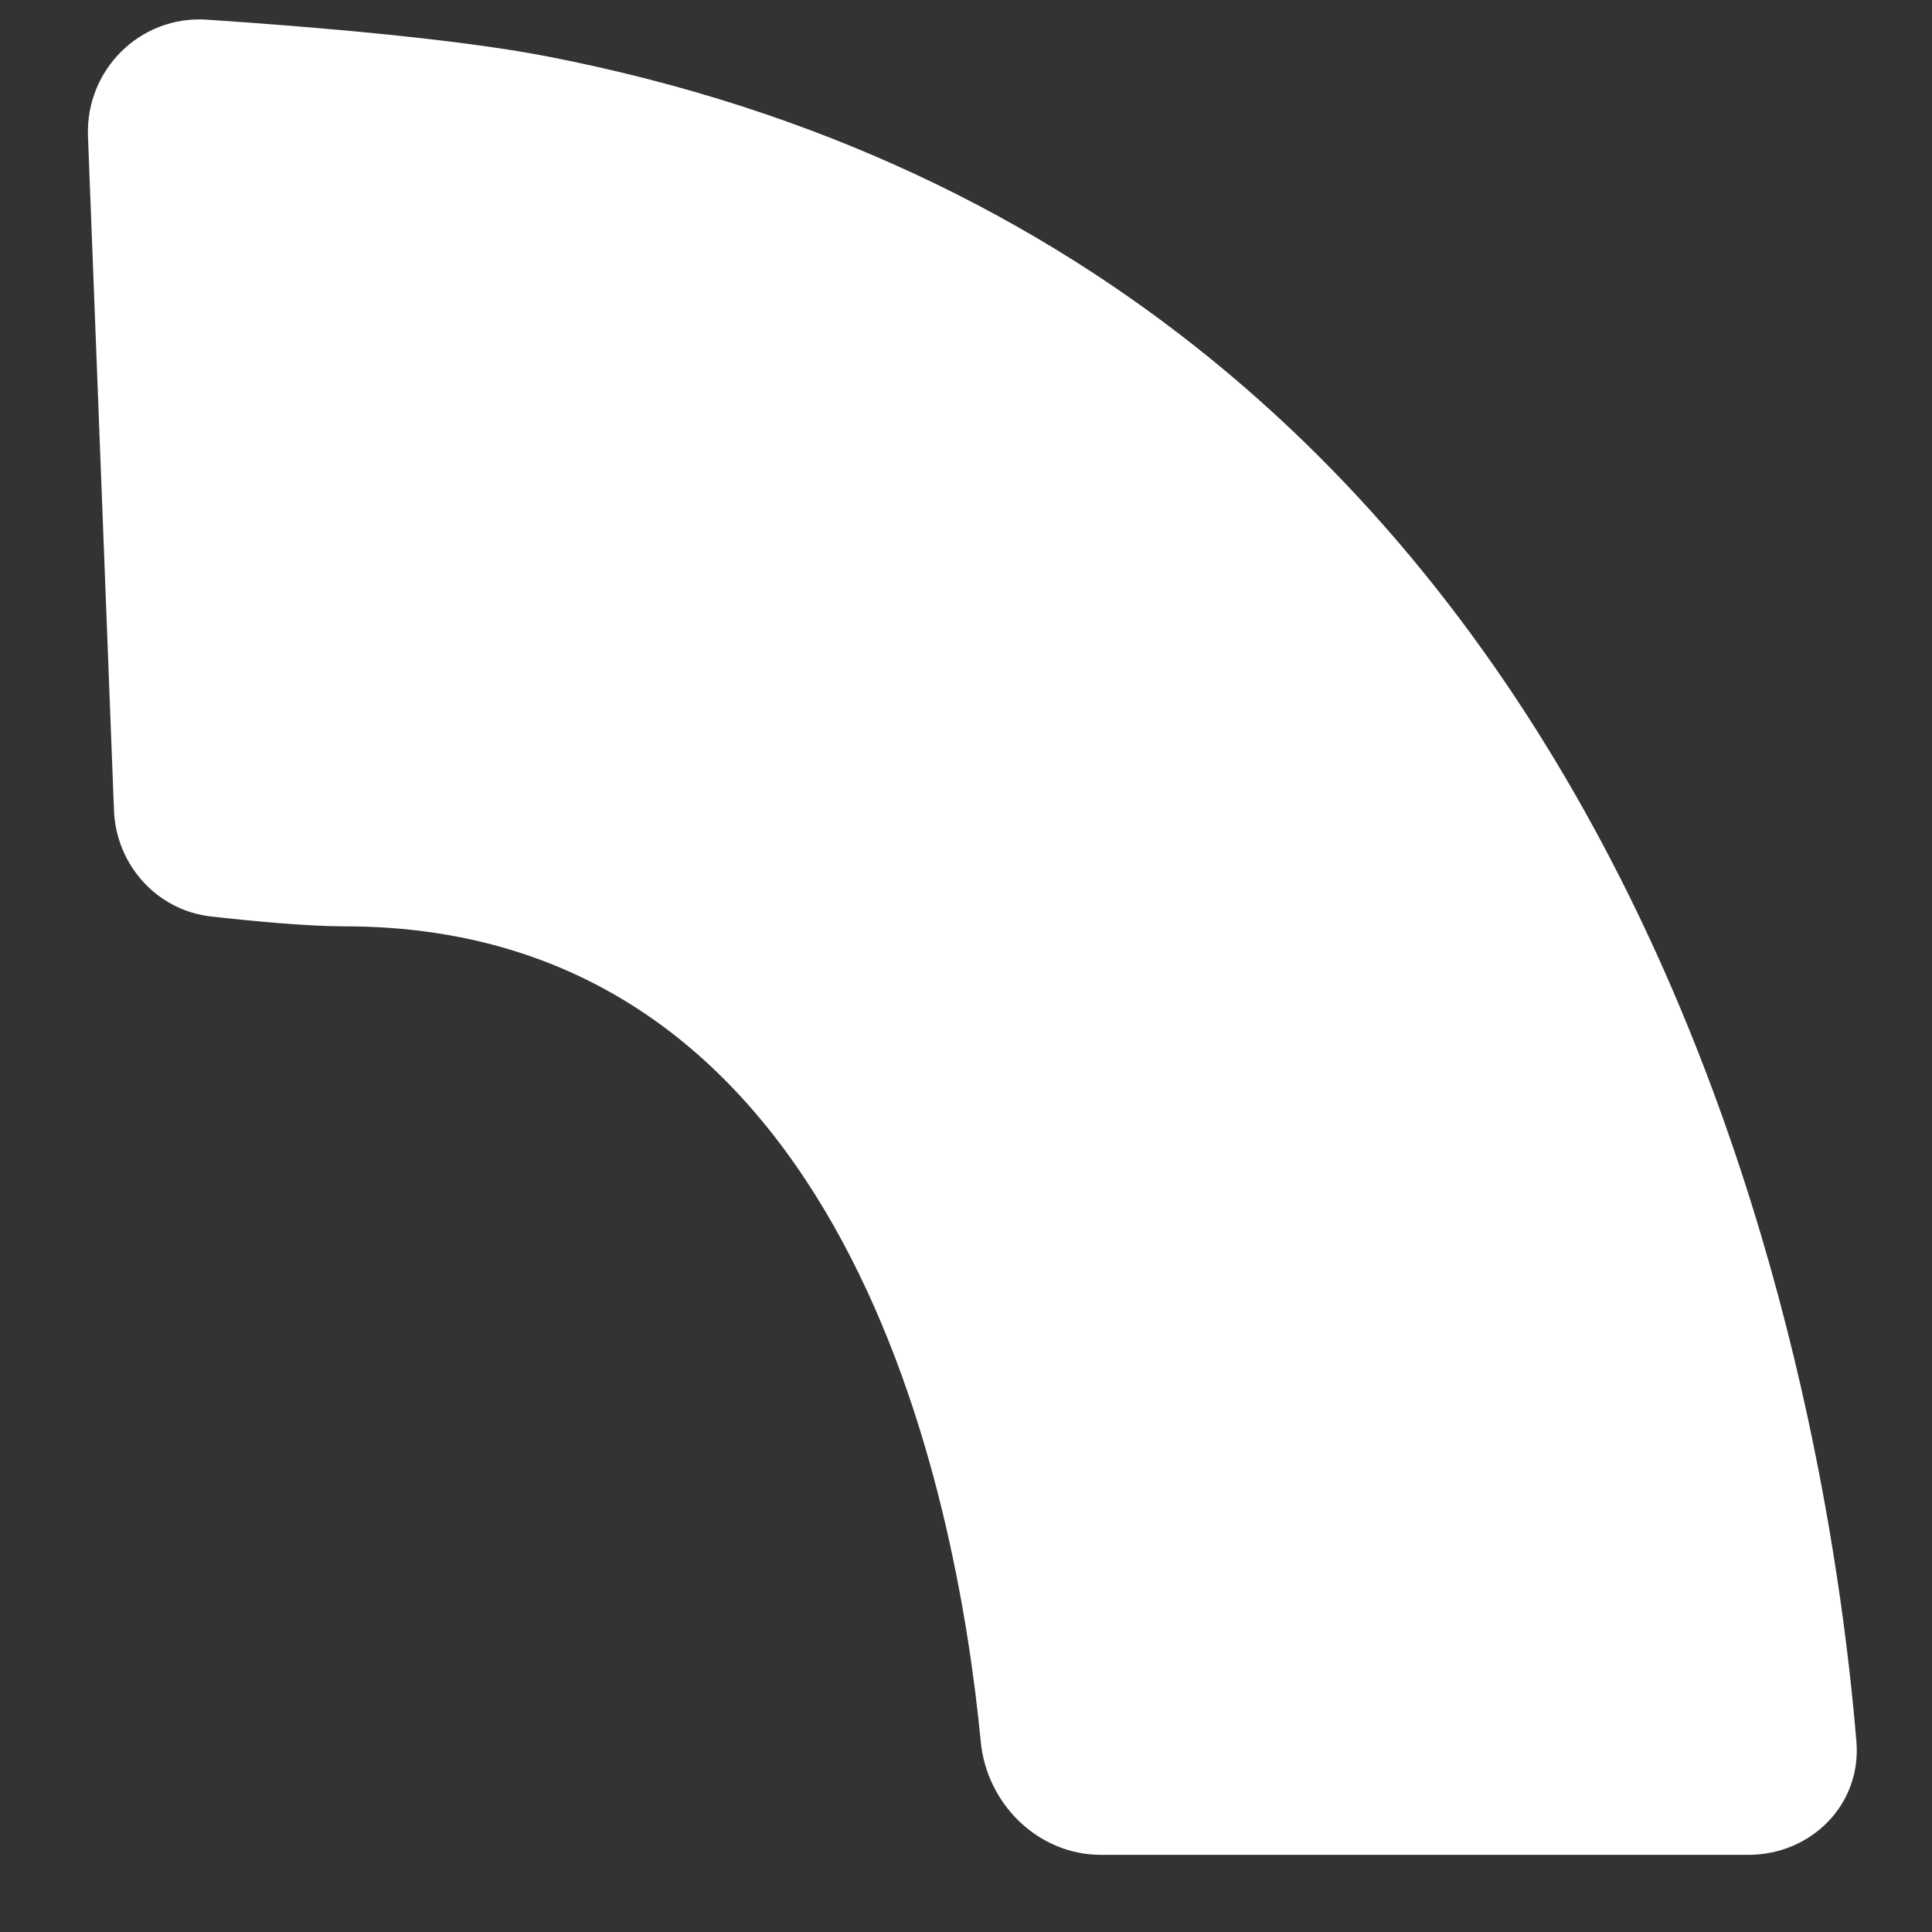 <svg width="17" height="17" viewBox="0 0 17 17" fill="none" xmlns="http://www.w3.org/2000/svg">
<rect x="0" y="0" width="17" height="17" fill="#333333" stroke="none"/>
<path fill-rule="evenodd" clip-rule="evenodd" d="M16.335 15.327C16.38 15.878 15.937 16.321 15.384 16.321H9.687C9.136 16.321 8.683 15.875 8.63 15.326C8.42 13.148 7.456 8.151 3.031 8.151C2.717 8.151 2.259 8.109 1.861 8.065C1.382 8.012 1.022 7.612 1.003 7.131L0.774 1.198C0.752 0.613 1.235 0.134 1.82 0.173C2.731 0.234 4.007 0.34 4.808 0.495C14.479 2.368 16.072 12.153 16.335 15.327Z" fill="white"/>
</svg>
